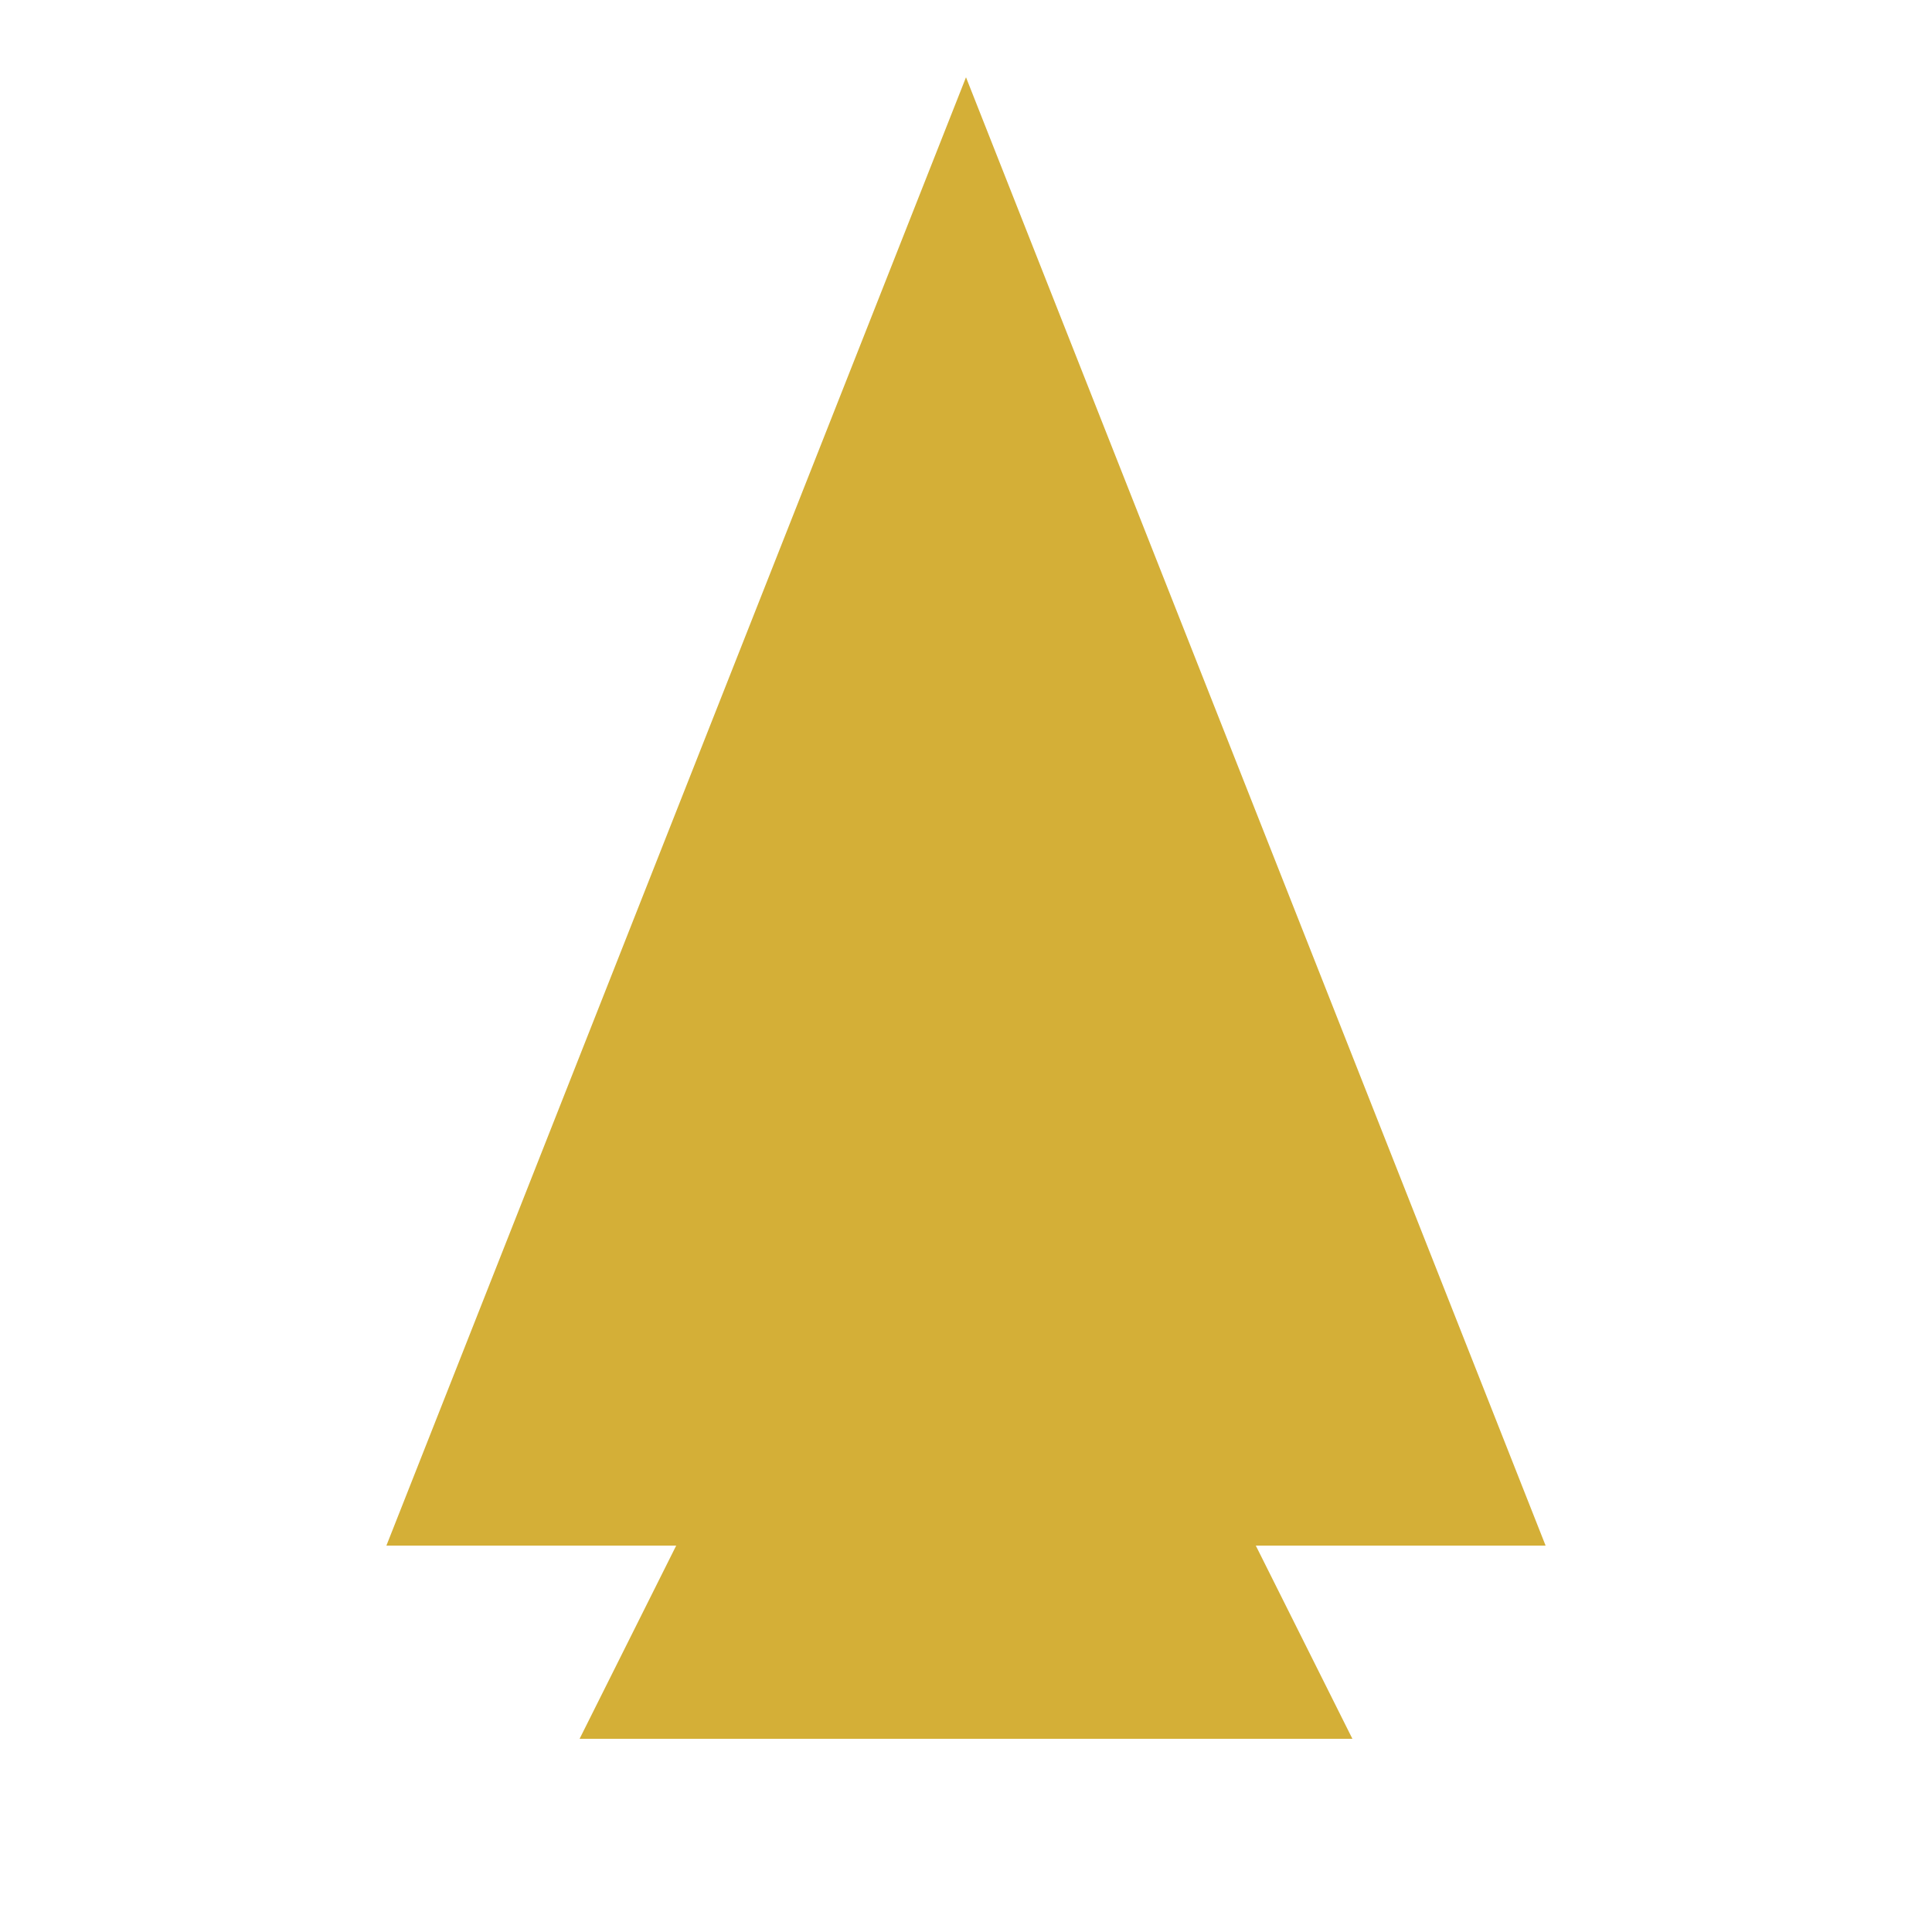 
<svg width="50" height="50" viewBox="0 0 50 50" fill="none" xmlns="http://www.w3.org/2000/svg">
  <path d="M25 2L10 40H40L25 2Z" fill="#D4AF37"/>
  <path d="M25 10L20 25H30L25 10Z" fill="#D4AF37"/>
  <path d="M25 30L22 40H28L25 30Z" fill="#D4AF37"/>
  <path d="M25 25L15 45H35L25 25Z" fill="#D4AF37"/>
  <path d="M25 15V45" stroke="#D4AF37" stroke-width="2"/>
</svg>
